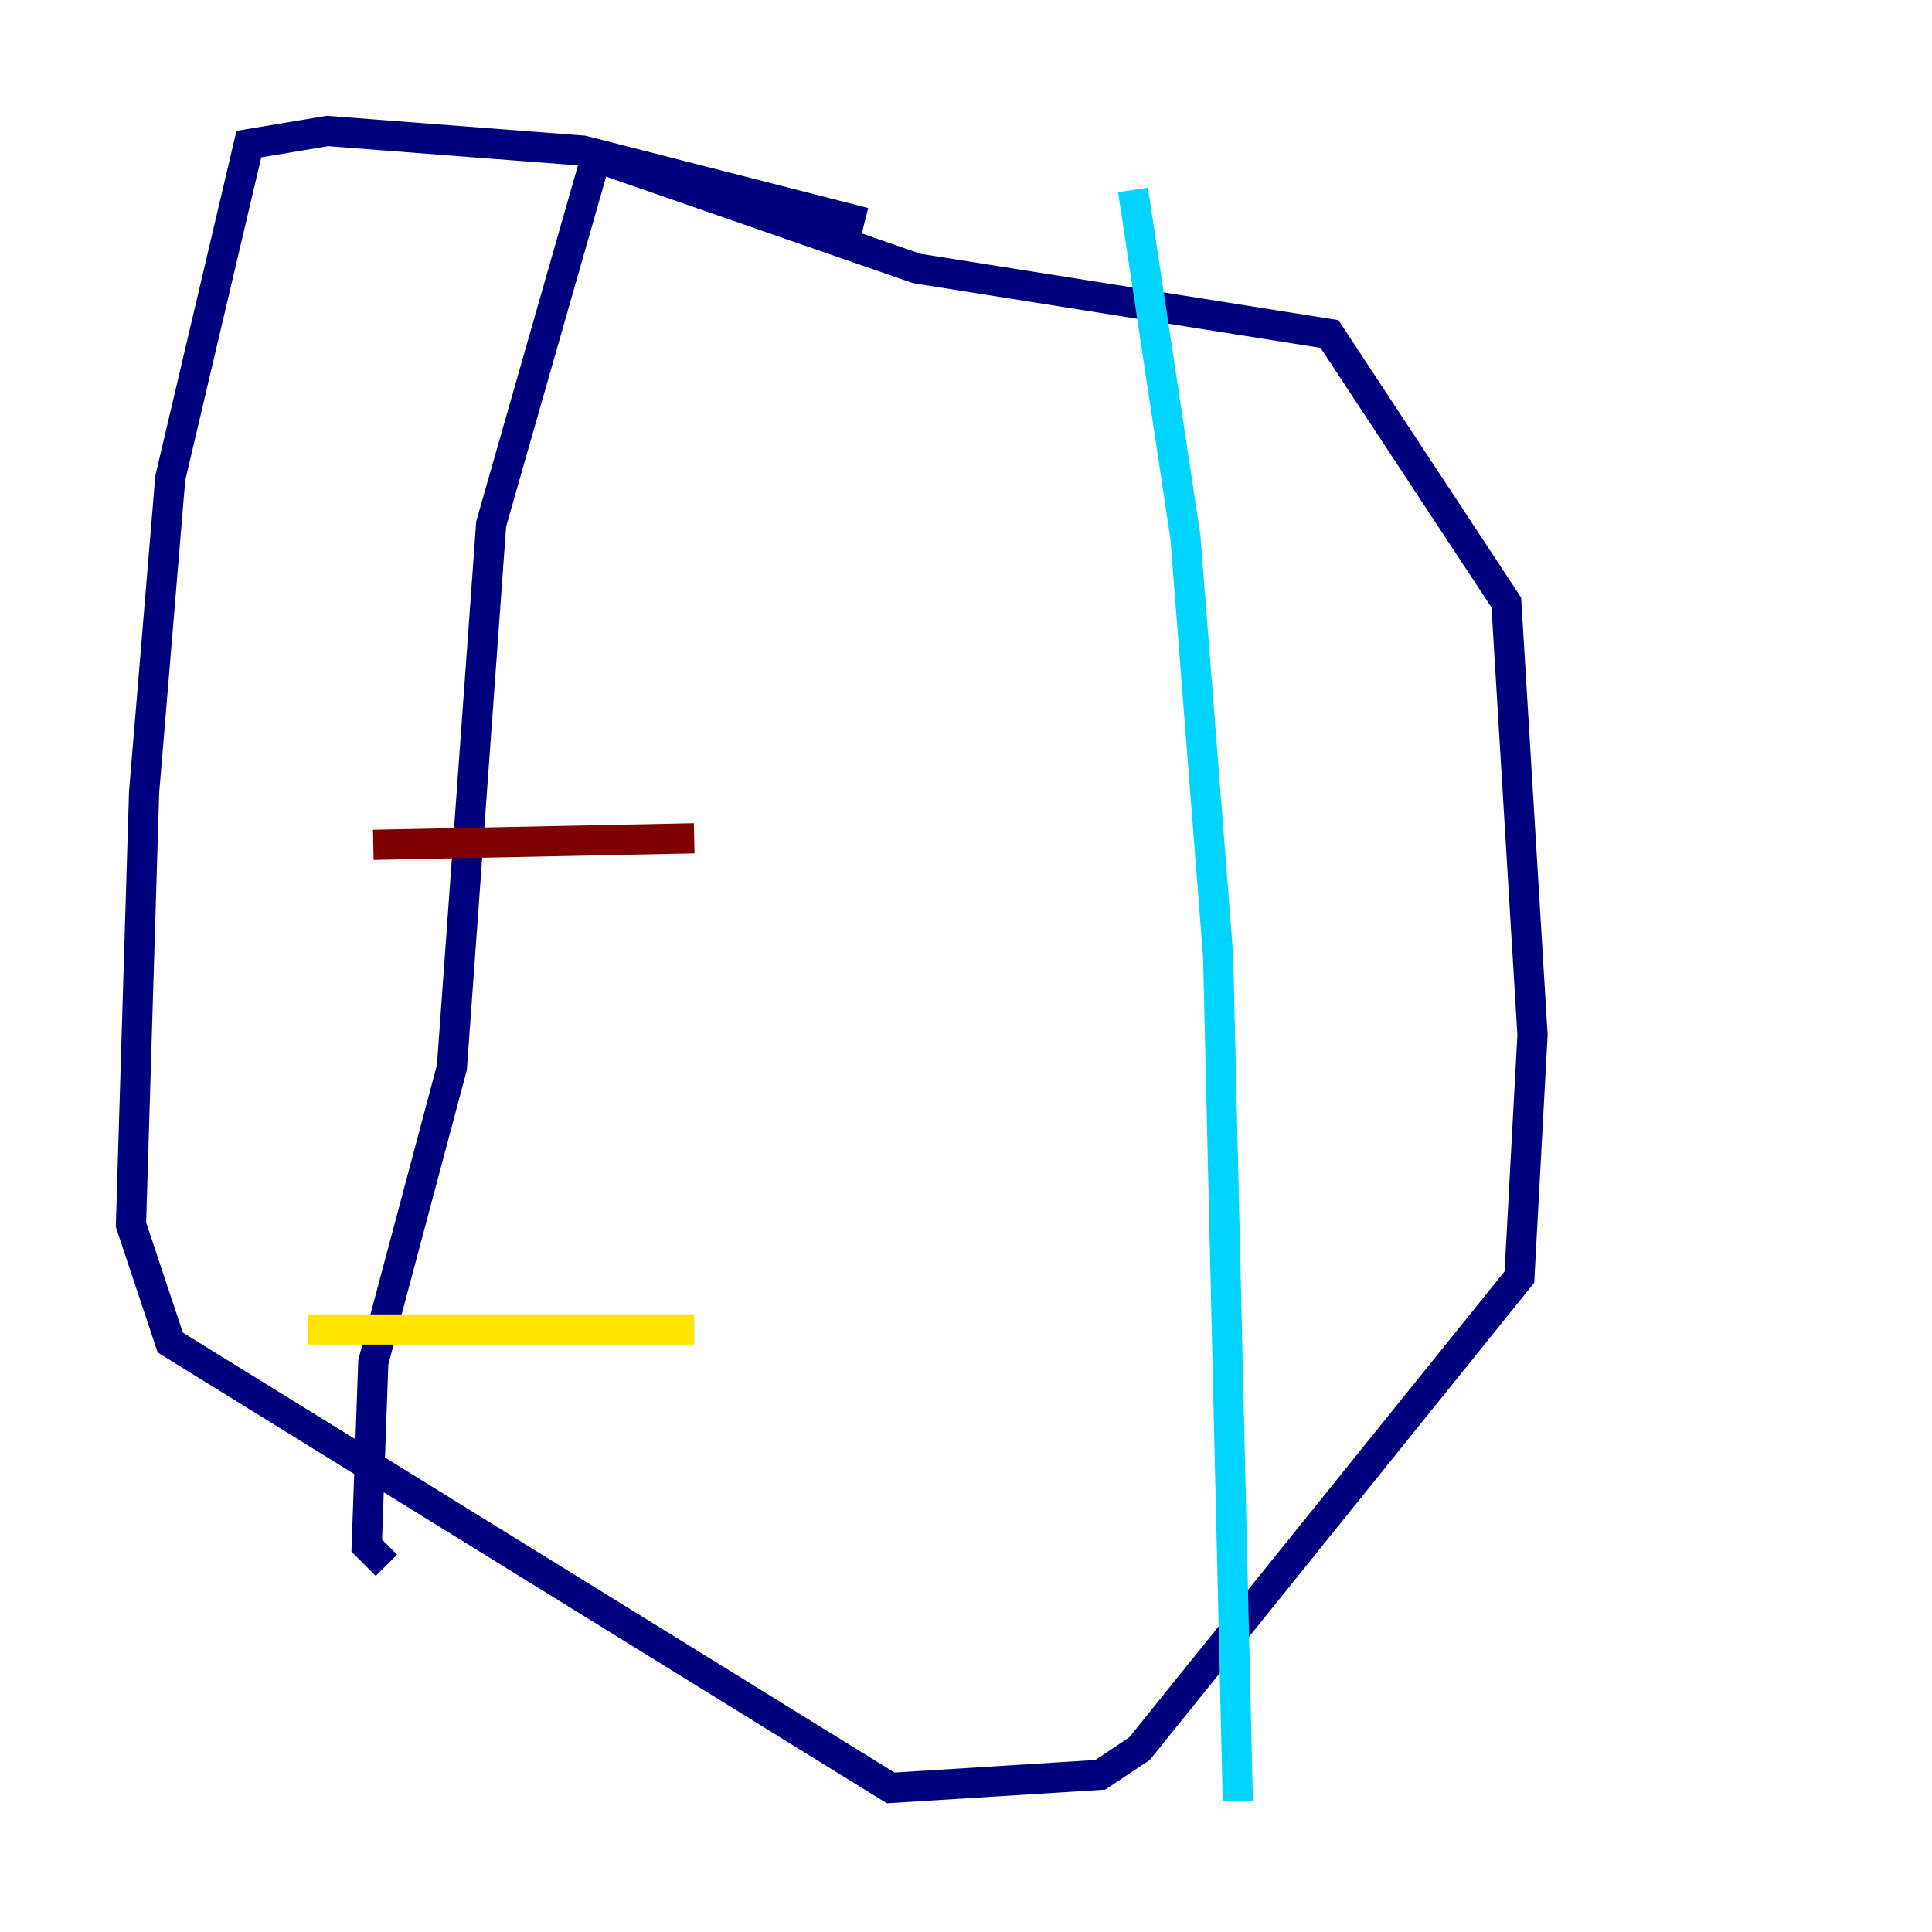 <?xml version="1.0" encoding="utf-8" ?>
<svg baseProfile="tiny" height="128" version="1.2" viewBox="0,0,128,128" width="128" xmlns="http://www.w3.org/2000/svg" xmlns:ev="http://www.w3.org/2001/xml-events" xmlns:xlink="http://www.w3.org/1999/xlink"><defs /><polyline fill="none" points="57.275,14.752 38.617,9.98 21.695,8.678 16.488,9.546 11.281,31.675 9.546,52.502 8.678,81.139 11.281,88.949 59.01,118.454 72.895,117.586 75.498,115.851 100.664,84.61 101.532,68.556 99.797,39.919 88.081,22.129 60.746,17.79 39.485,10.414 32.542,34.712 29.939,70.725 24.732,90.251 24.298,102.4 25.6,103.702" stroke="#00007f" stroke-width="2" /><polyline fill="none" points="75.064,12.583 78.536,35.58 80.705,63.349 82.007,119.322" stroke="#00d4ff" stroke-width="2" /><polyline fill="none" points="20.393,88.081 45.993,88.081" stroke="#ffe500" stroke-width="2" /><polyline fill="none" points="24.732,55.973 45.993,55.539" stroke="#7f0000" stroke-width="2" /></svg>